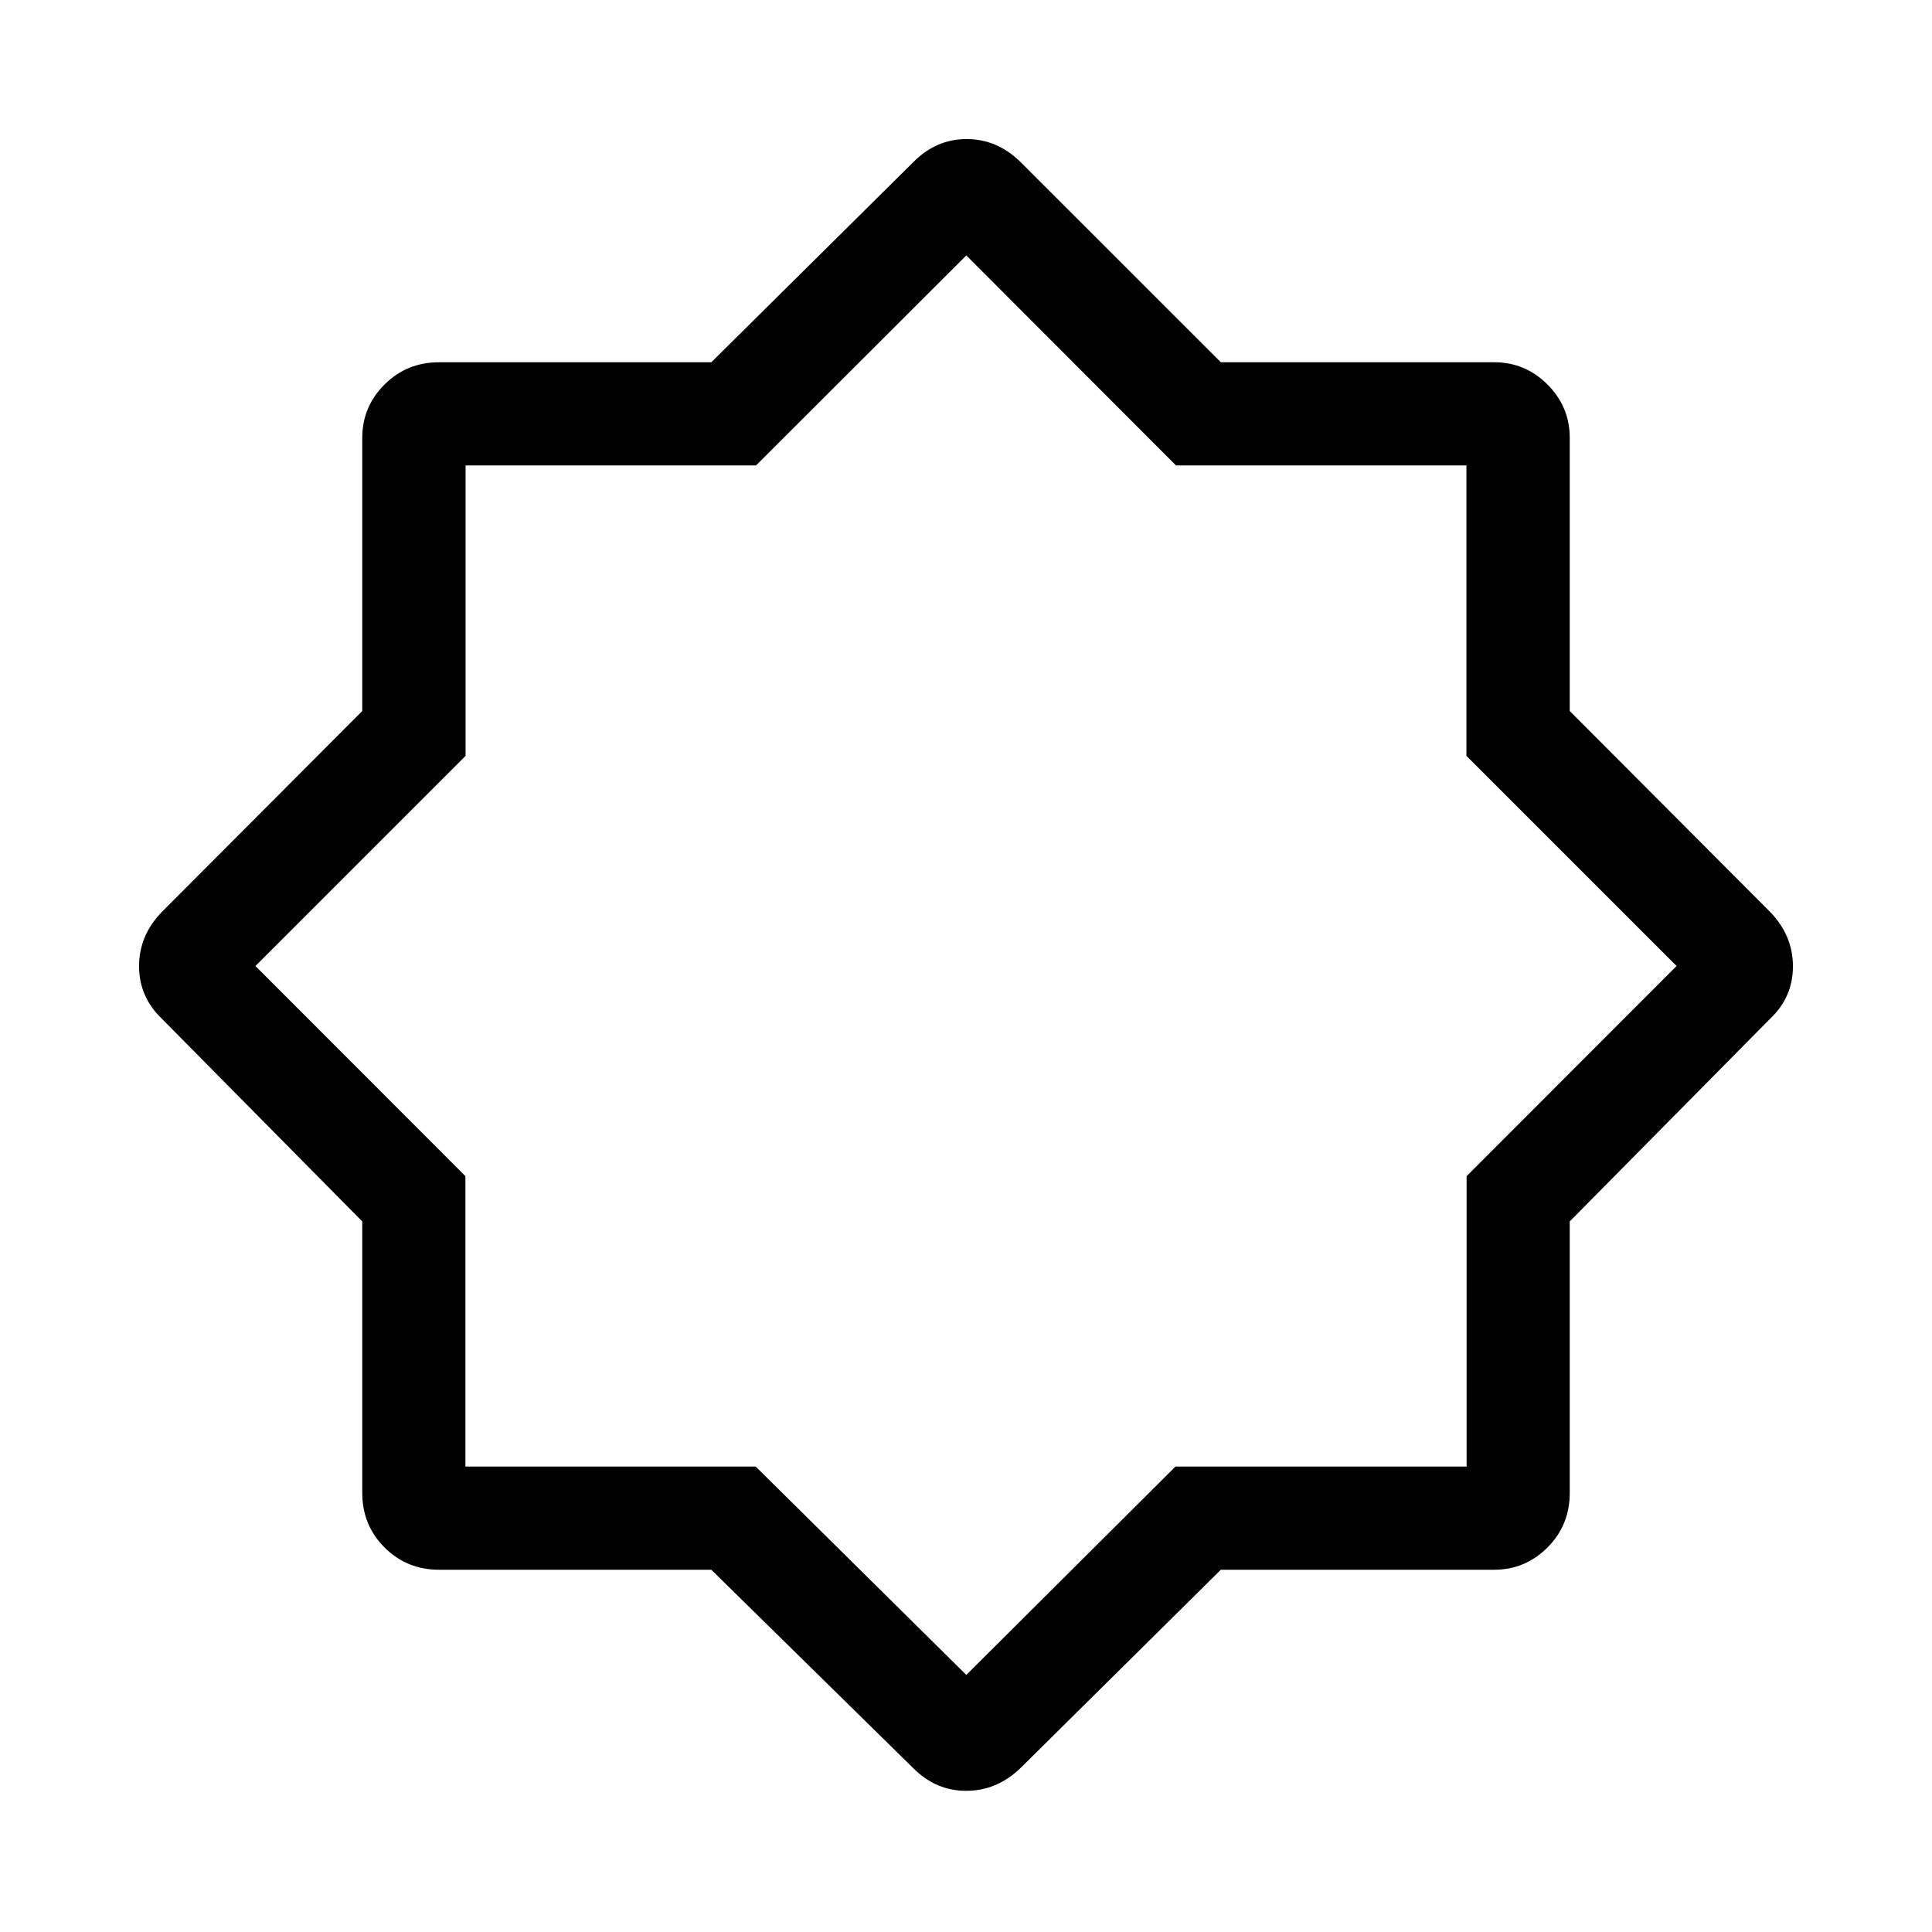 <svg xmlns="http://www.w3.org/2000/svg" height="40" viewBox="0 96 960 960" width="40"><path d="M453.975 974.769 353.45 876H218.231q-16.09 0-27.16-11.07Q180 853.859 180 837.769V702.912L80.41 602.179q-11.307-10.811-11.307-26.104 0-15.294 11.307-26.921L180 449.3V313.564q0-15.44 11.071-26.502Q202.141 276 218.231 276H353.45l100.525-99.59q11.23-11.307 26.337-11.307 15.108 0 26.688 11.307L606.624 276h135.812q15.44 0 26.502 11.062T780 313.564V449.3l99.59 99.854q11.307 11.72 11.307 27.014 0 15.293-11.307 26.011L780 702.912v134.857q0 16.09-11.062 27.161Q757.876 876 742.436 876H606.624L507 974.615q-11.627 11.154-26.711 11.231-15.084.077-26.314-11.077Zm26.179-398.923Zm0 352.411 103.912-103.515h144.676V680.42L833.077 576l-104.42-104.42V327.258H584.335L480.154 222.923 375.665 327.258H231.343V471.58L126.923 576l104.335 104.42v144.322h144.253l104.643 103.515Z"/></svg>